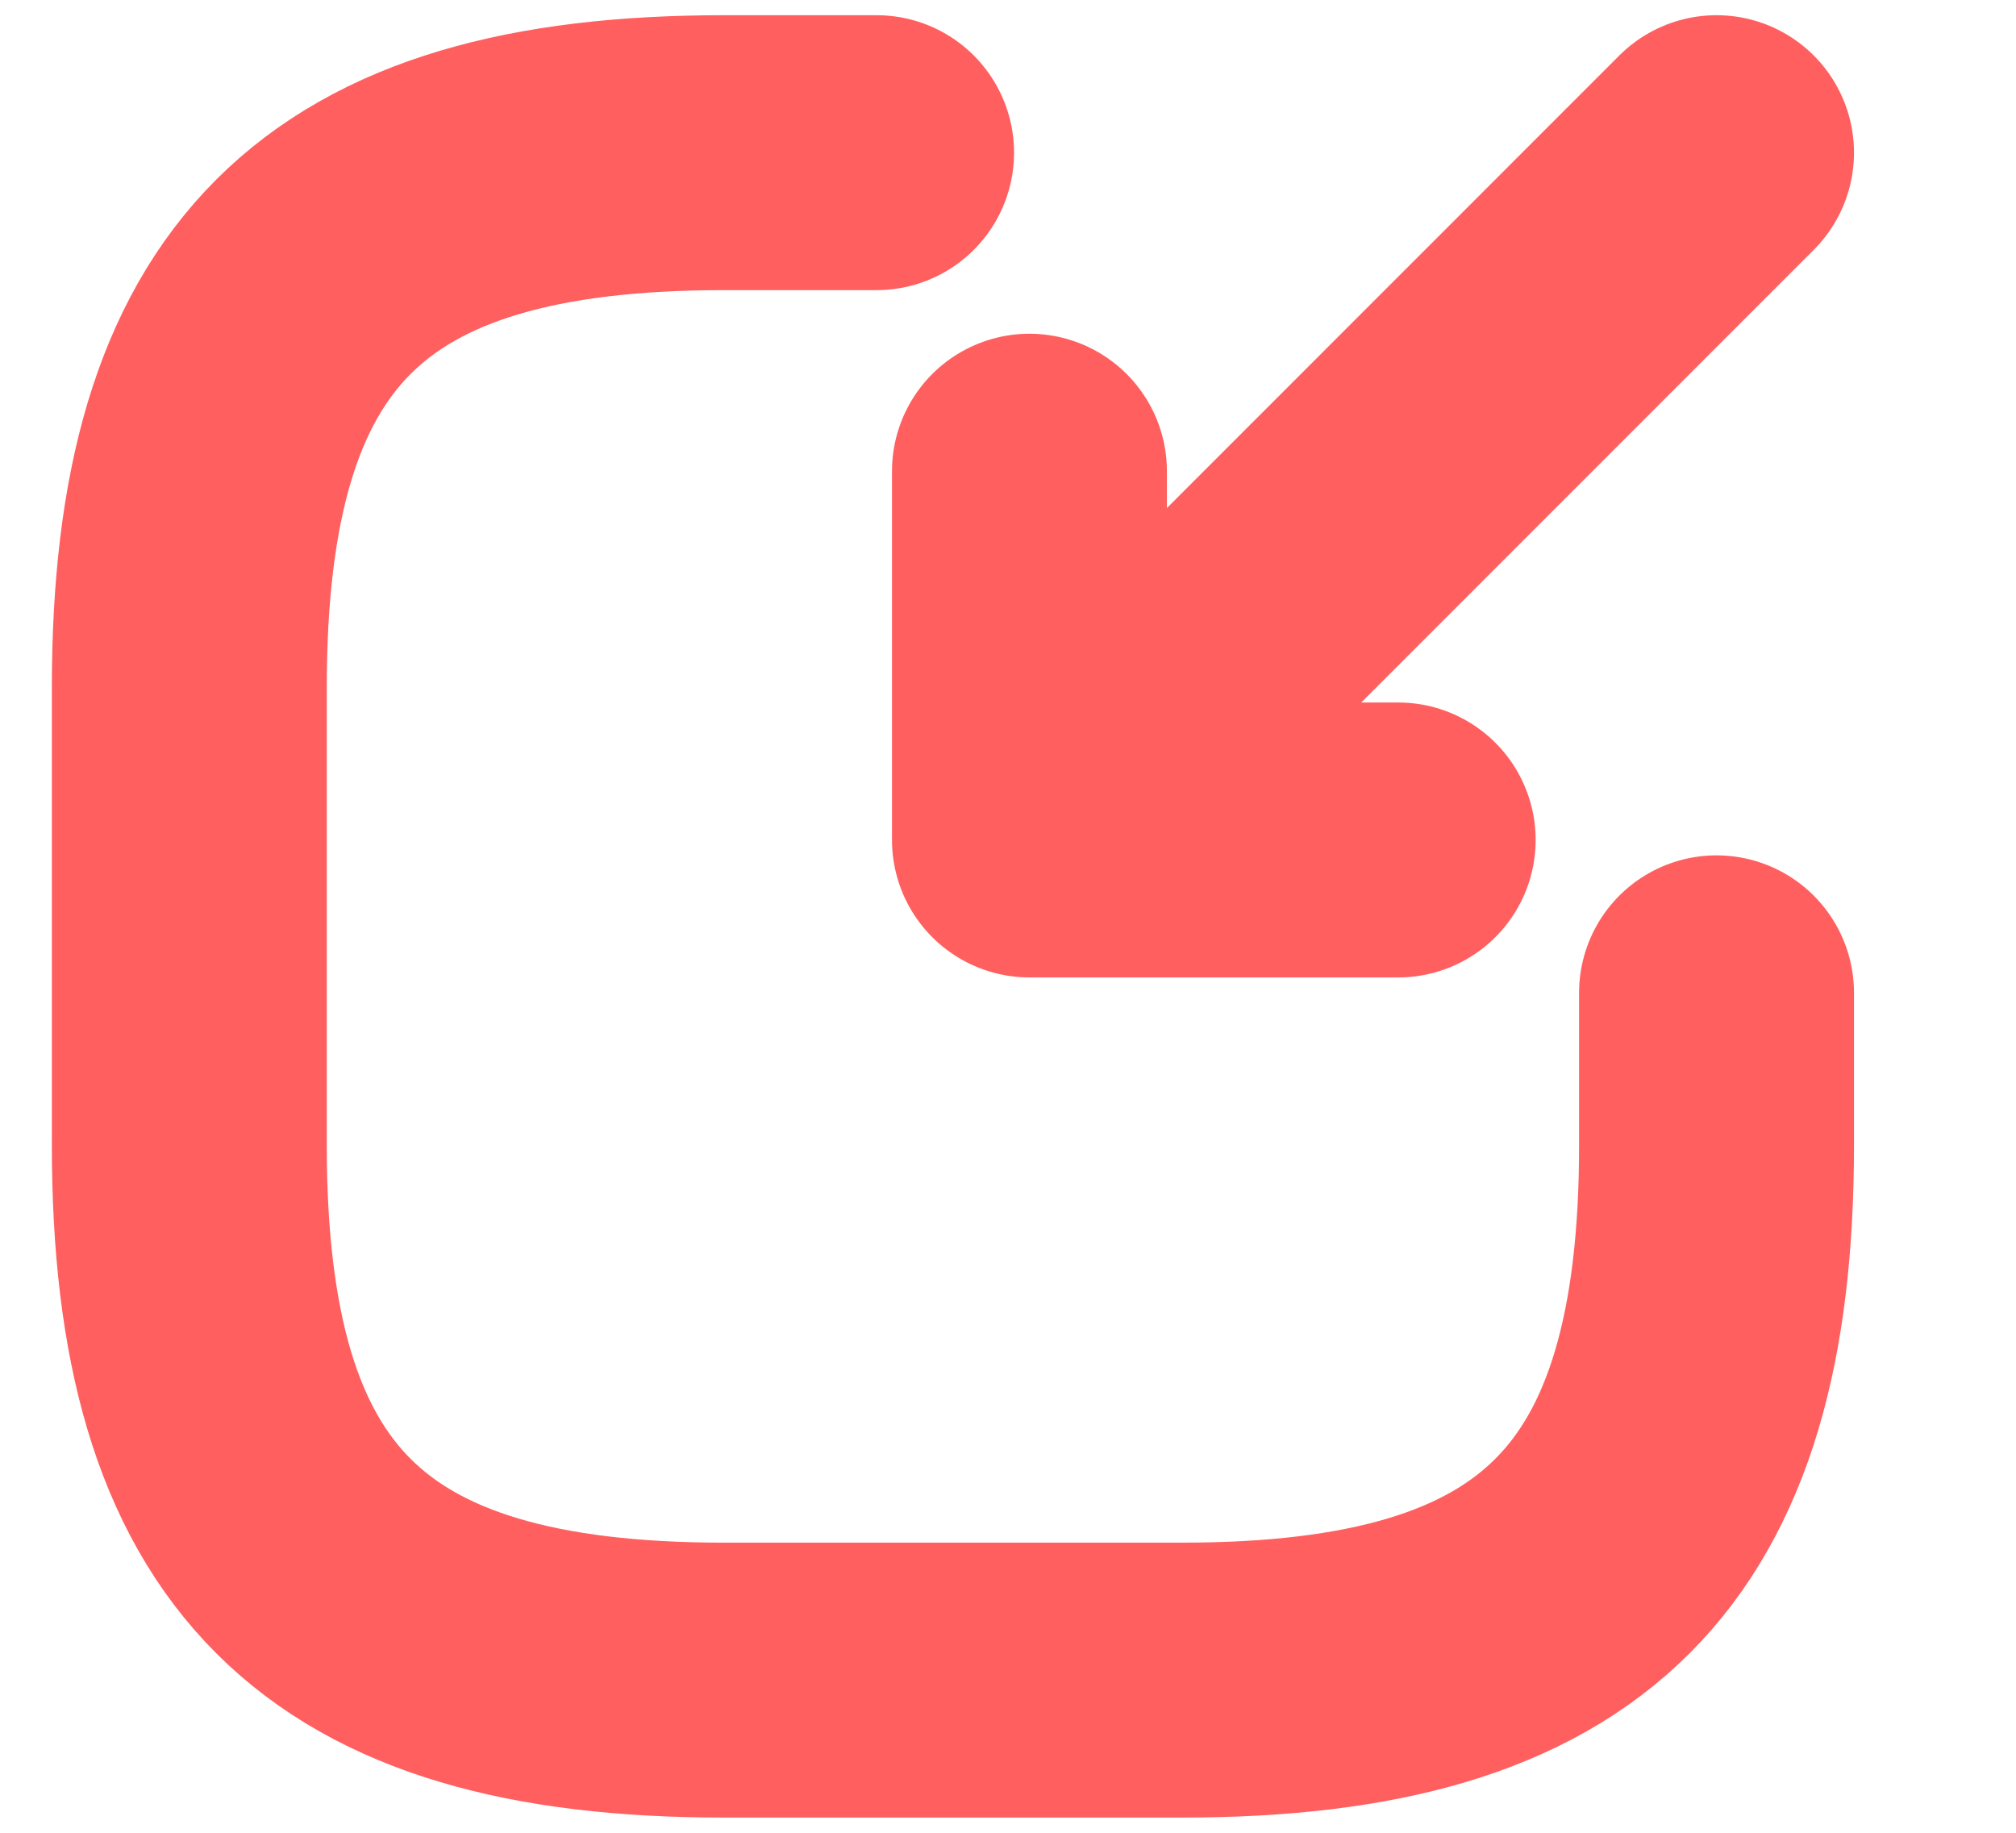 <svg width="11" height="10" viewBox="0 0 11 10" fill="none" xmlns="http://www.w3.org/2000/svg">
<path d="M9.366 0.833L5.95 4.25" stroke="#FF5F5F" stroke-width="1.5" stroke-linecap="round" stroke-linejoin="round"/>
<path d="M5.617 2.571V4.583H7.629" stroke="#FF5F5F" stroke-width="1.5" stroke-linecap="round" stroke-linejoin="round"/>
<path d="M4.783 0.833H3.95C1.866 0.833 1.033 1.667 1.033 3.75V6.25C1.033 8.334 1.866 9.167 3.95 9.167H6.45C8.533 9.167 9.366 8.334 9.366 6.25V5.417" stroke="#FF5F5F" stroke-width="1.5" stroke-linecap="round" stroke-linejoin="round"/>
</svg>
